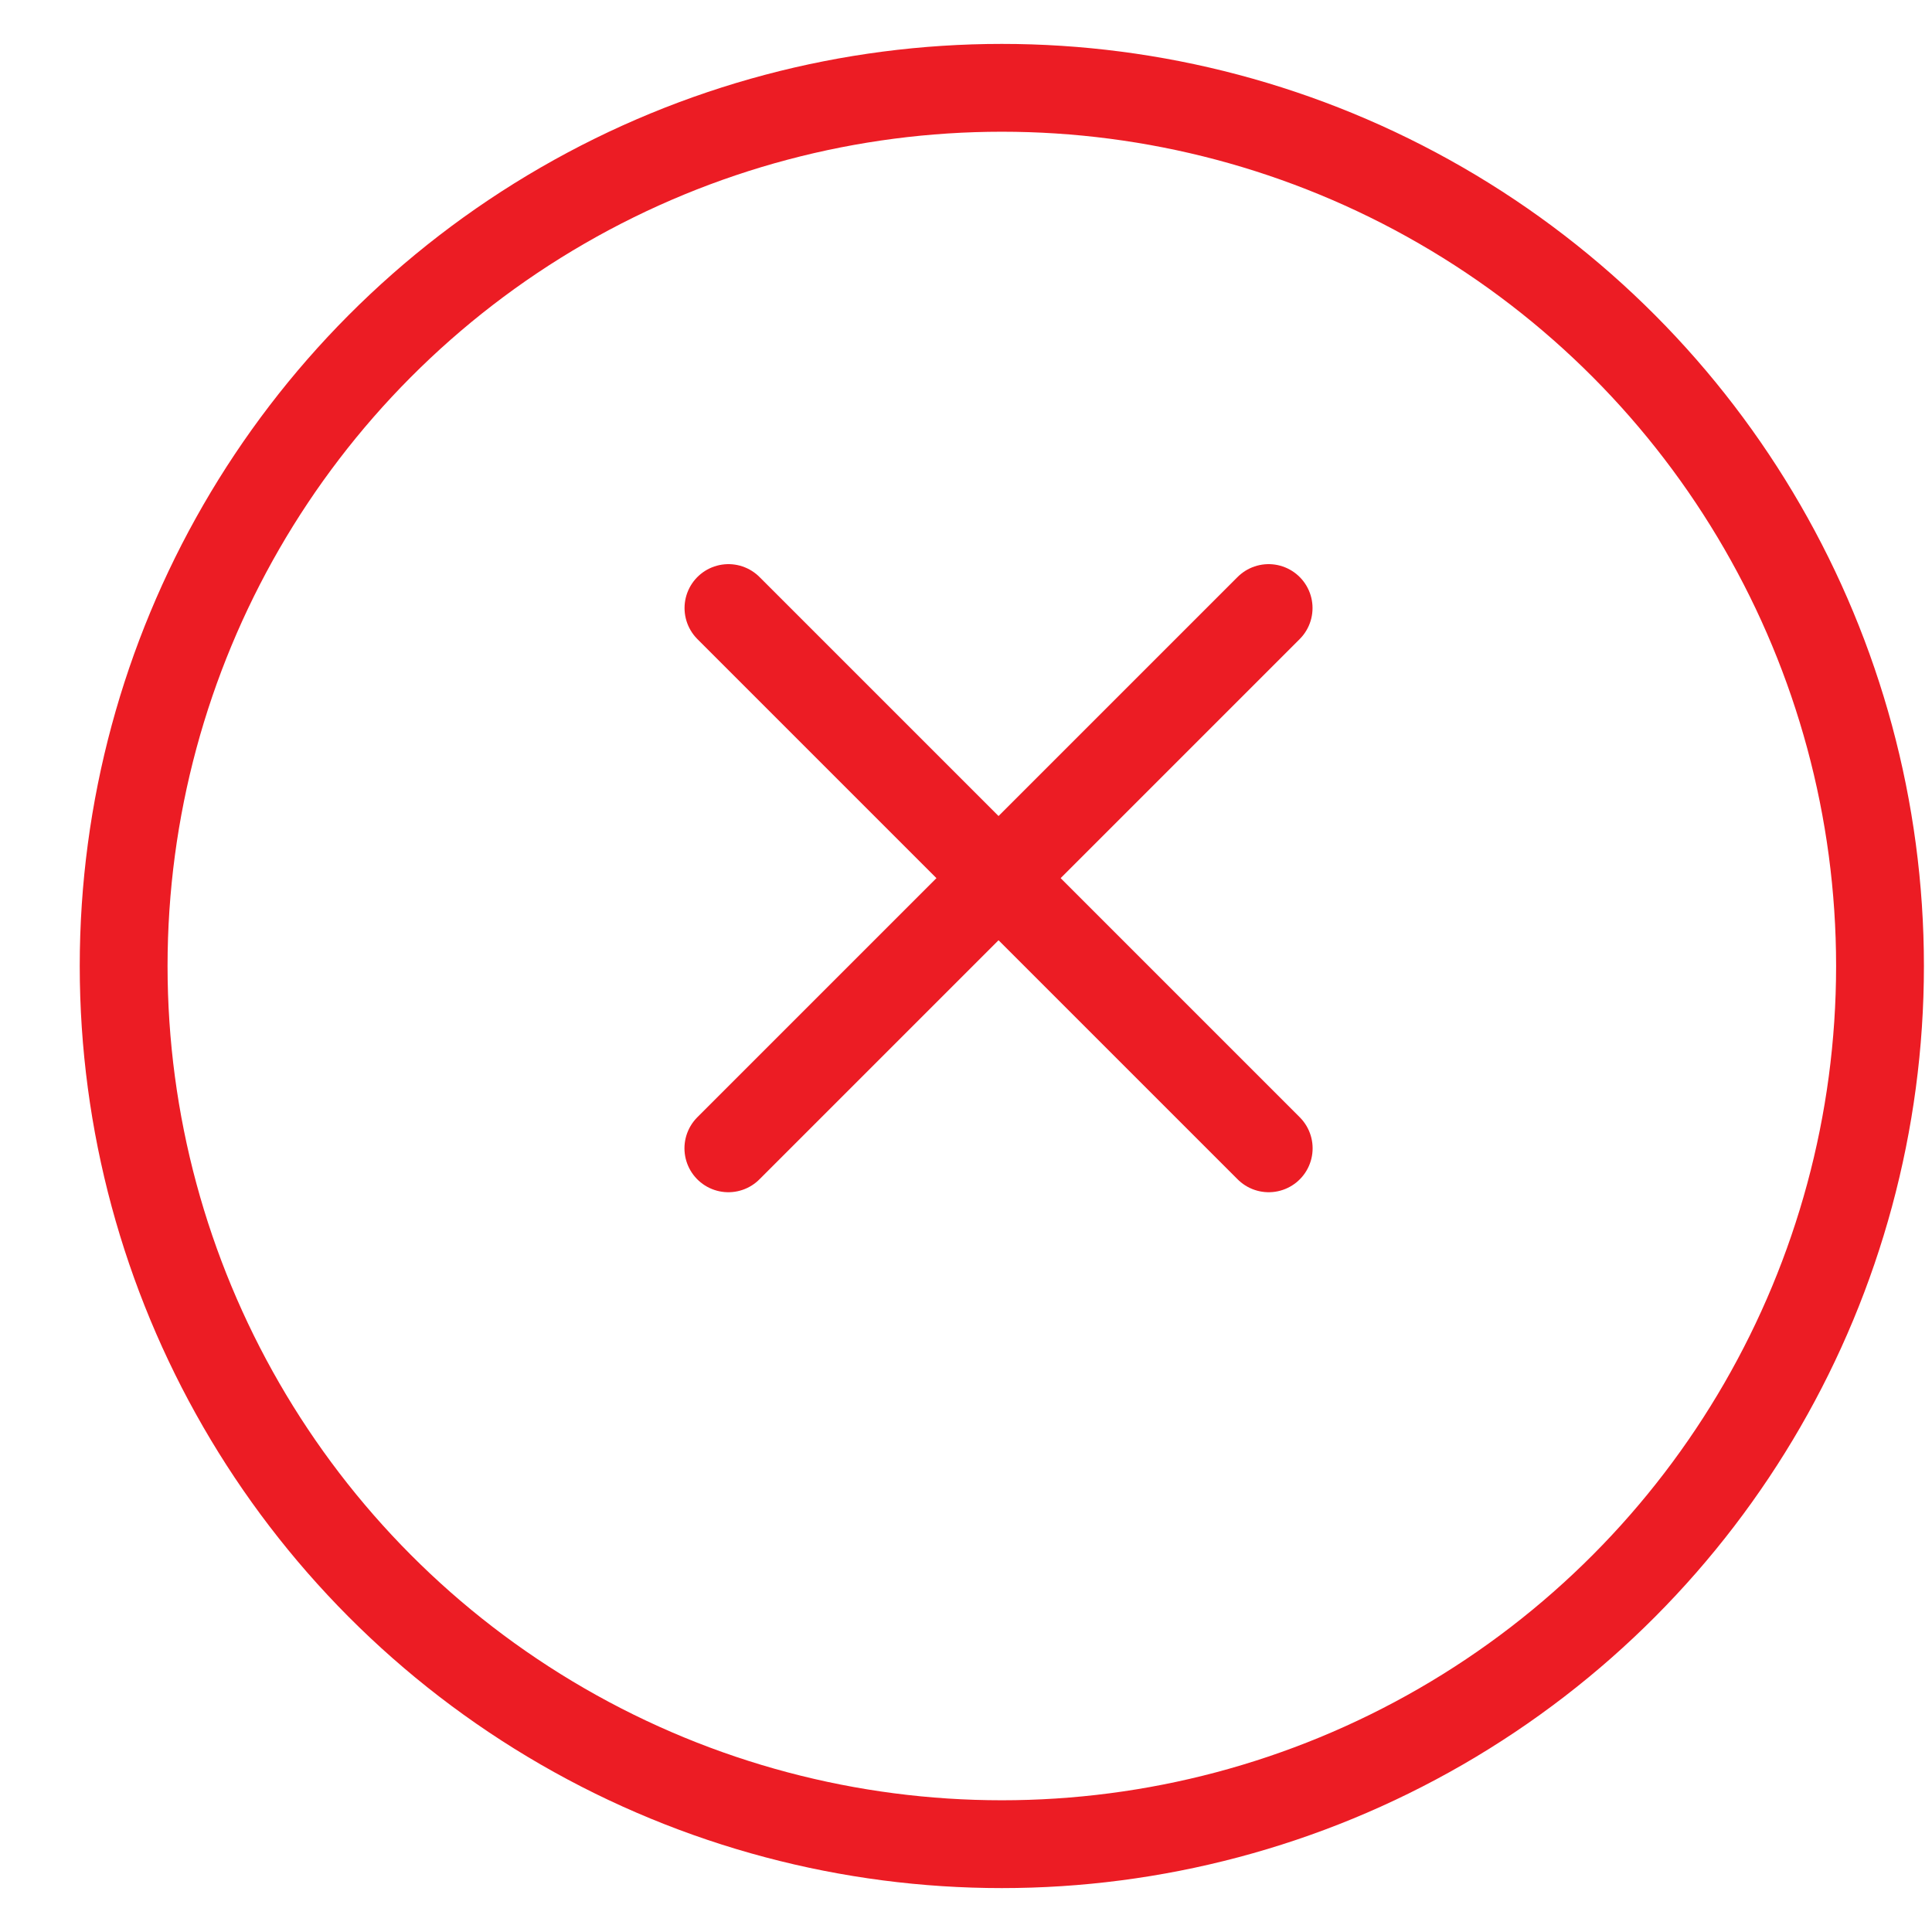 <svg width="22" height="22" viewBox="0 0 22 22" fill="none" xmlns="http://www.w3.org/2000/svg">
<path d="M8.295 6.924L14.447 13.076" stroke="#EC1C24" stroke-linecap="round"/>
<path d="M14.446 6.924L8.294 13.076" stroke="#EC1C24" stroke-linecap="round"/>
<circle cx="11.408" cy="11" r="10" stroke="#EC1C24"/>
</svg>
